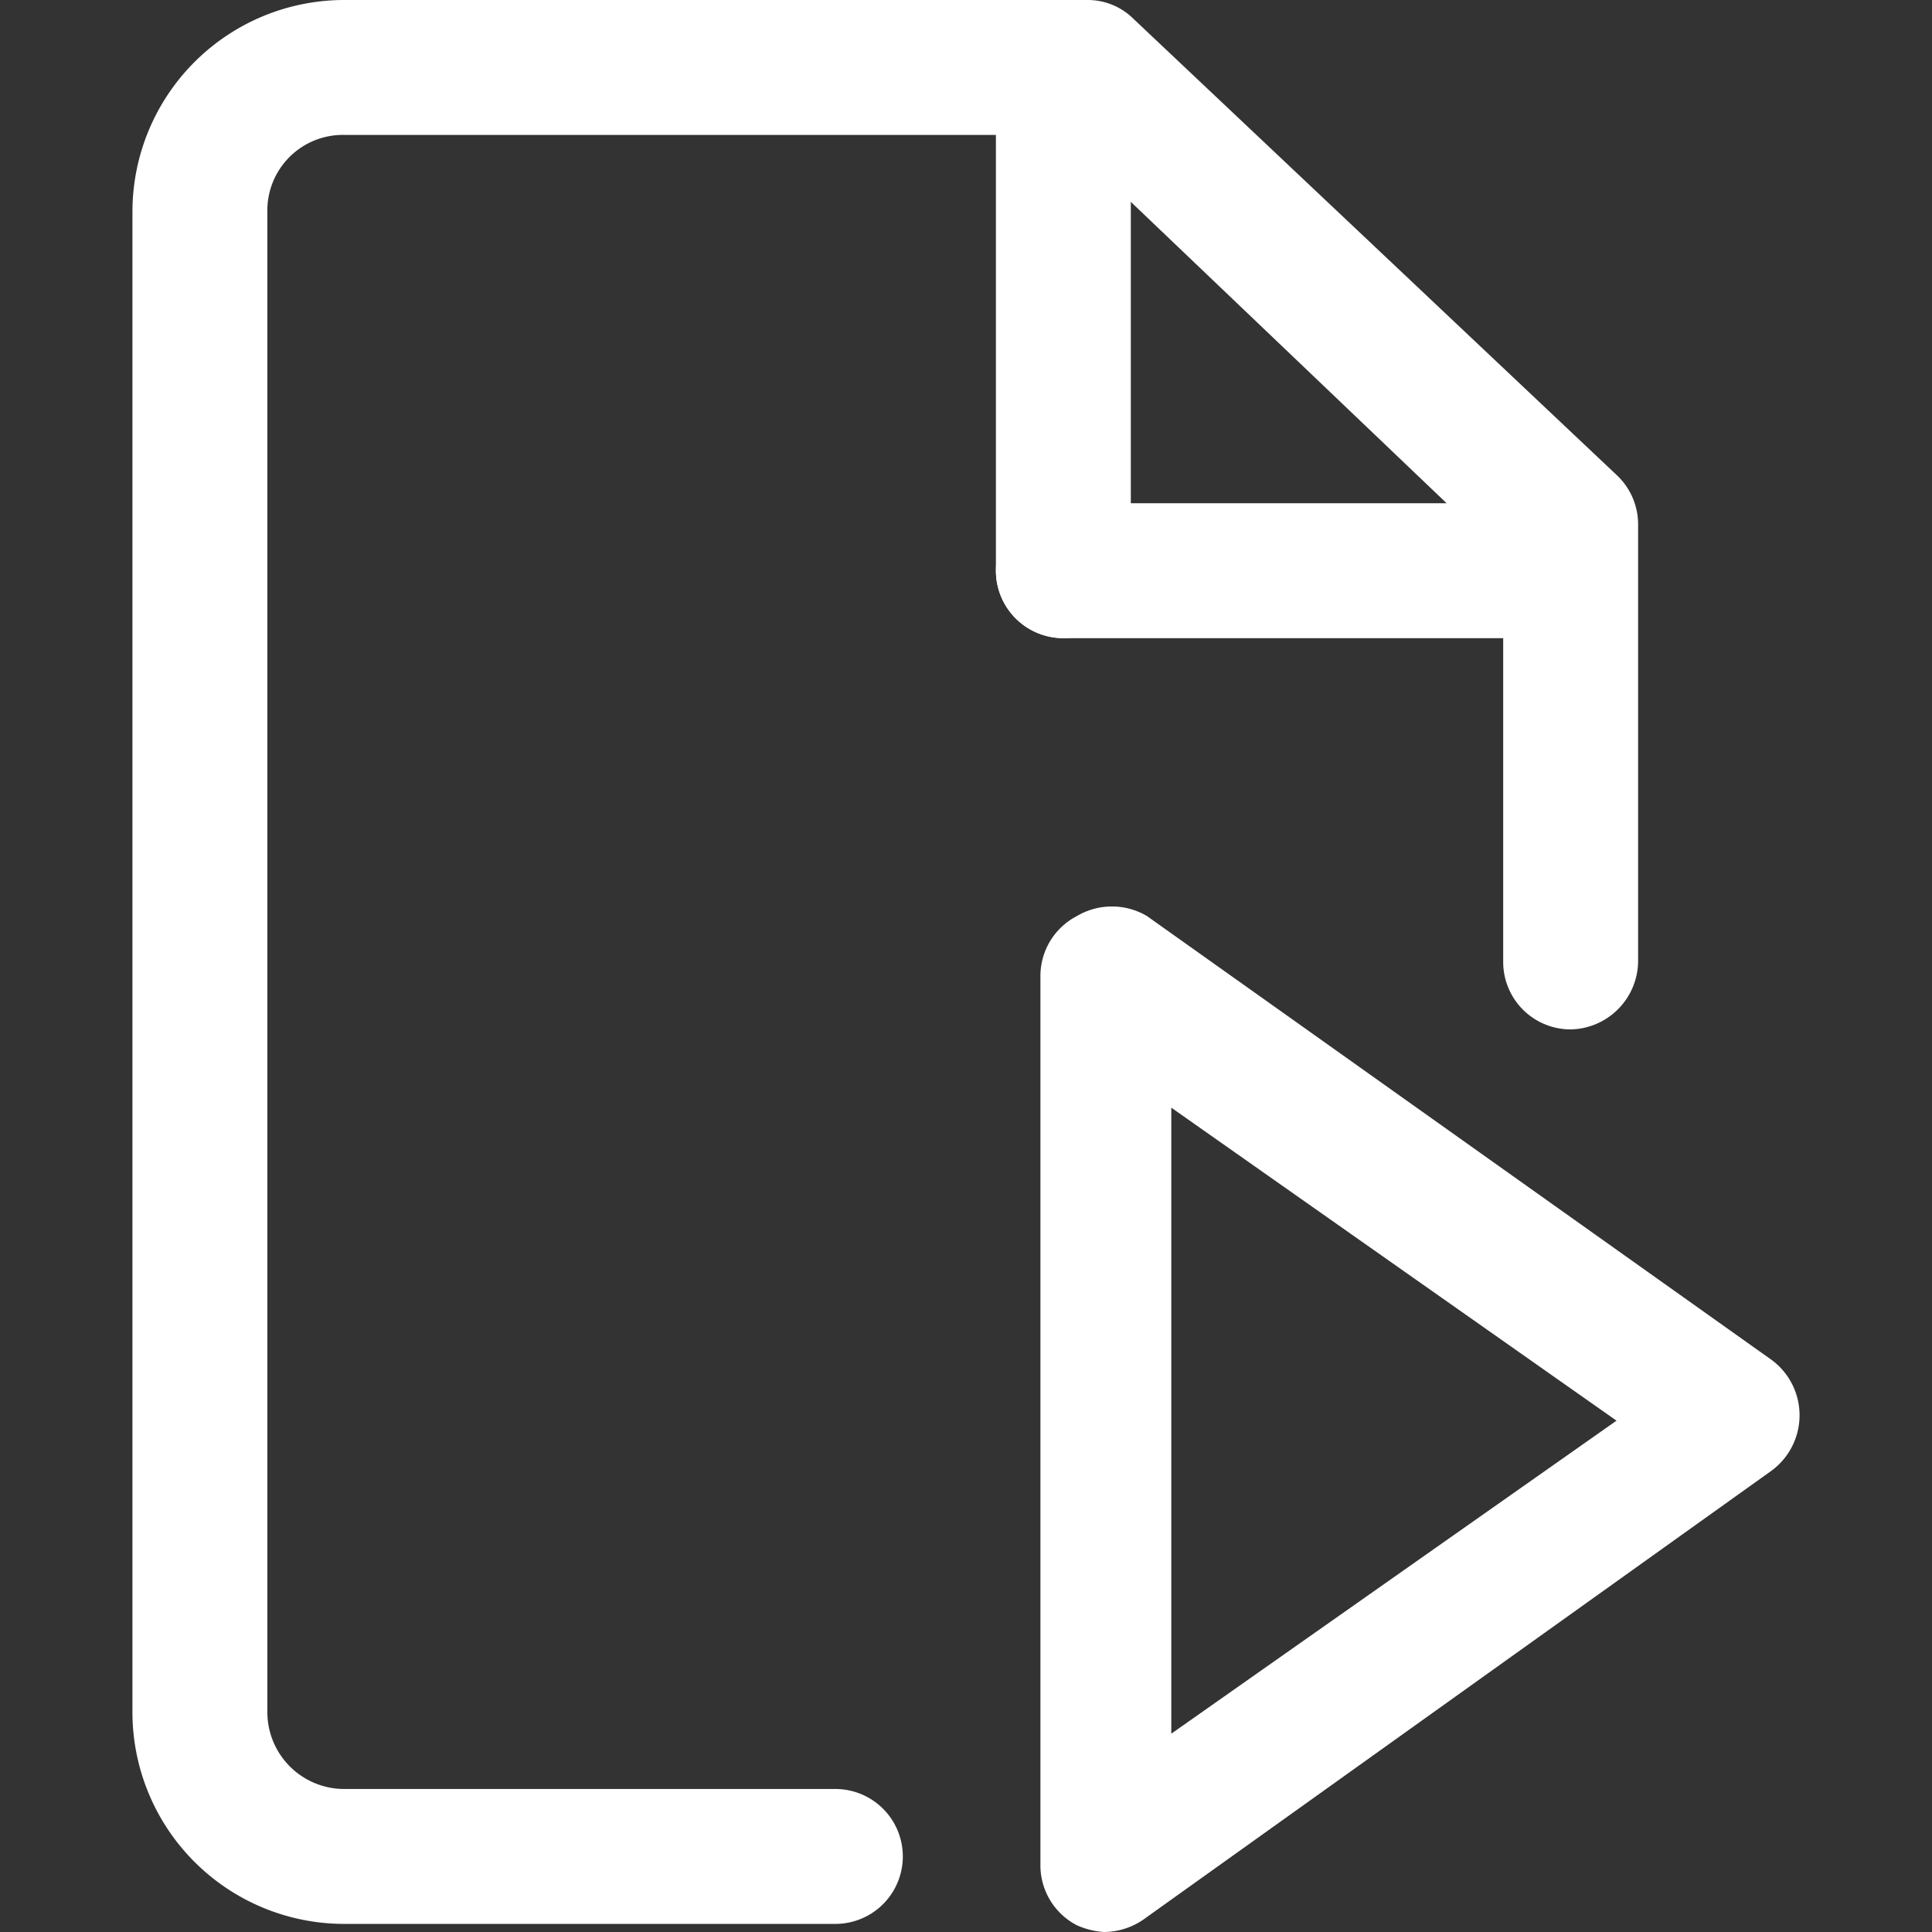 <?xml version="1.0" standalone="no"?><!DOCTYPE svg PUBLIC "-//W3C//DTD SVG 1.1//EN" "http://www.w3.org/Graphics/SVG/1.1/DTD/svg11.dtd"><svg t="1576045112924" class="icon" viewBox="0 0 1024 1024" version="1.1" xmlns="http://www.w3.org/2000/svg" p-id="1990" xmlns:xlink="http://www.w3.org/1999/xlink" width="200" height="200"><rect x="0" y="0" width="1024" height="1024" fill="#333333" stroke="none"/><defs><style type="text/css"></style></defs><path d="M442.756 1019.709H182.465A112.268 112.268 0 0 1 70.197 907.441V112.268A112.268 112.268 0 0 1 182.465 0h394.011a34.324 34.324 0 0 1 24.313 10.011L856.789 251.709a35.754 35.754 0 0 1 11.441 25.743v232.402a36.469 36.469 0 0 1-35.754 35.754 35.754 35.754 0 0 1-35.754-35.754v-214.525L562.175 71.508H182.465a40.045 40.045 0 0 0-40.76 40.76v795.173a40.76 40.76 0 0 0 40.76 40.76h260.291a35.754 35.754 0 0 1 35.754 35.754 35.754 35.754 0 0 1-35.754 35.754z" fill="#ffffff" p-id="1991"></path><path d="M563.605 338.235a35.754 35.754 0 0 1-35.754-35.754V42.905a35.754 35.754 0 0 1 35.754-35.754 35.754 35.754 0 0 1 35.754 35.754v259.575a35.754 35.754 0 0 1-35.754 35.754z" fill="#ffffff" p-id="1992"></path><path d="M819.605 338.235H563.605a35.754 35.754 0 0 1-35.754-35.754 35.754 35.754 0 0 1 35.754-35.754h256a35.754 35.754 0 0 1 35.754 35.754 35.754 35.754 0 0 1-35.754 35.754zM585.057 1024a42.19 42.19 0 0 1-14.302-3.575 35.754 35.754 0 0 1-19.307-32.179V517.721A35.754 35.754 0 0 1 570.756 485.542a36.469 36.469 0 0 1 37.184 0l331.084 235.263a36.469 36.469 0 0 1 0 58.637l-333.229 238.123a37.184 37.184 0 0 1-20.737 6.436z m35.754-436.916v331.799l235.978-165.899z" fill="#ffffff" p-id="1993"></path></svg>